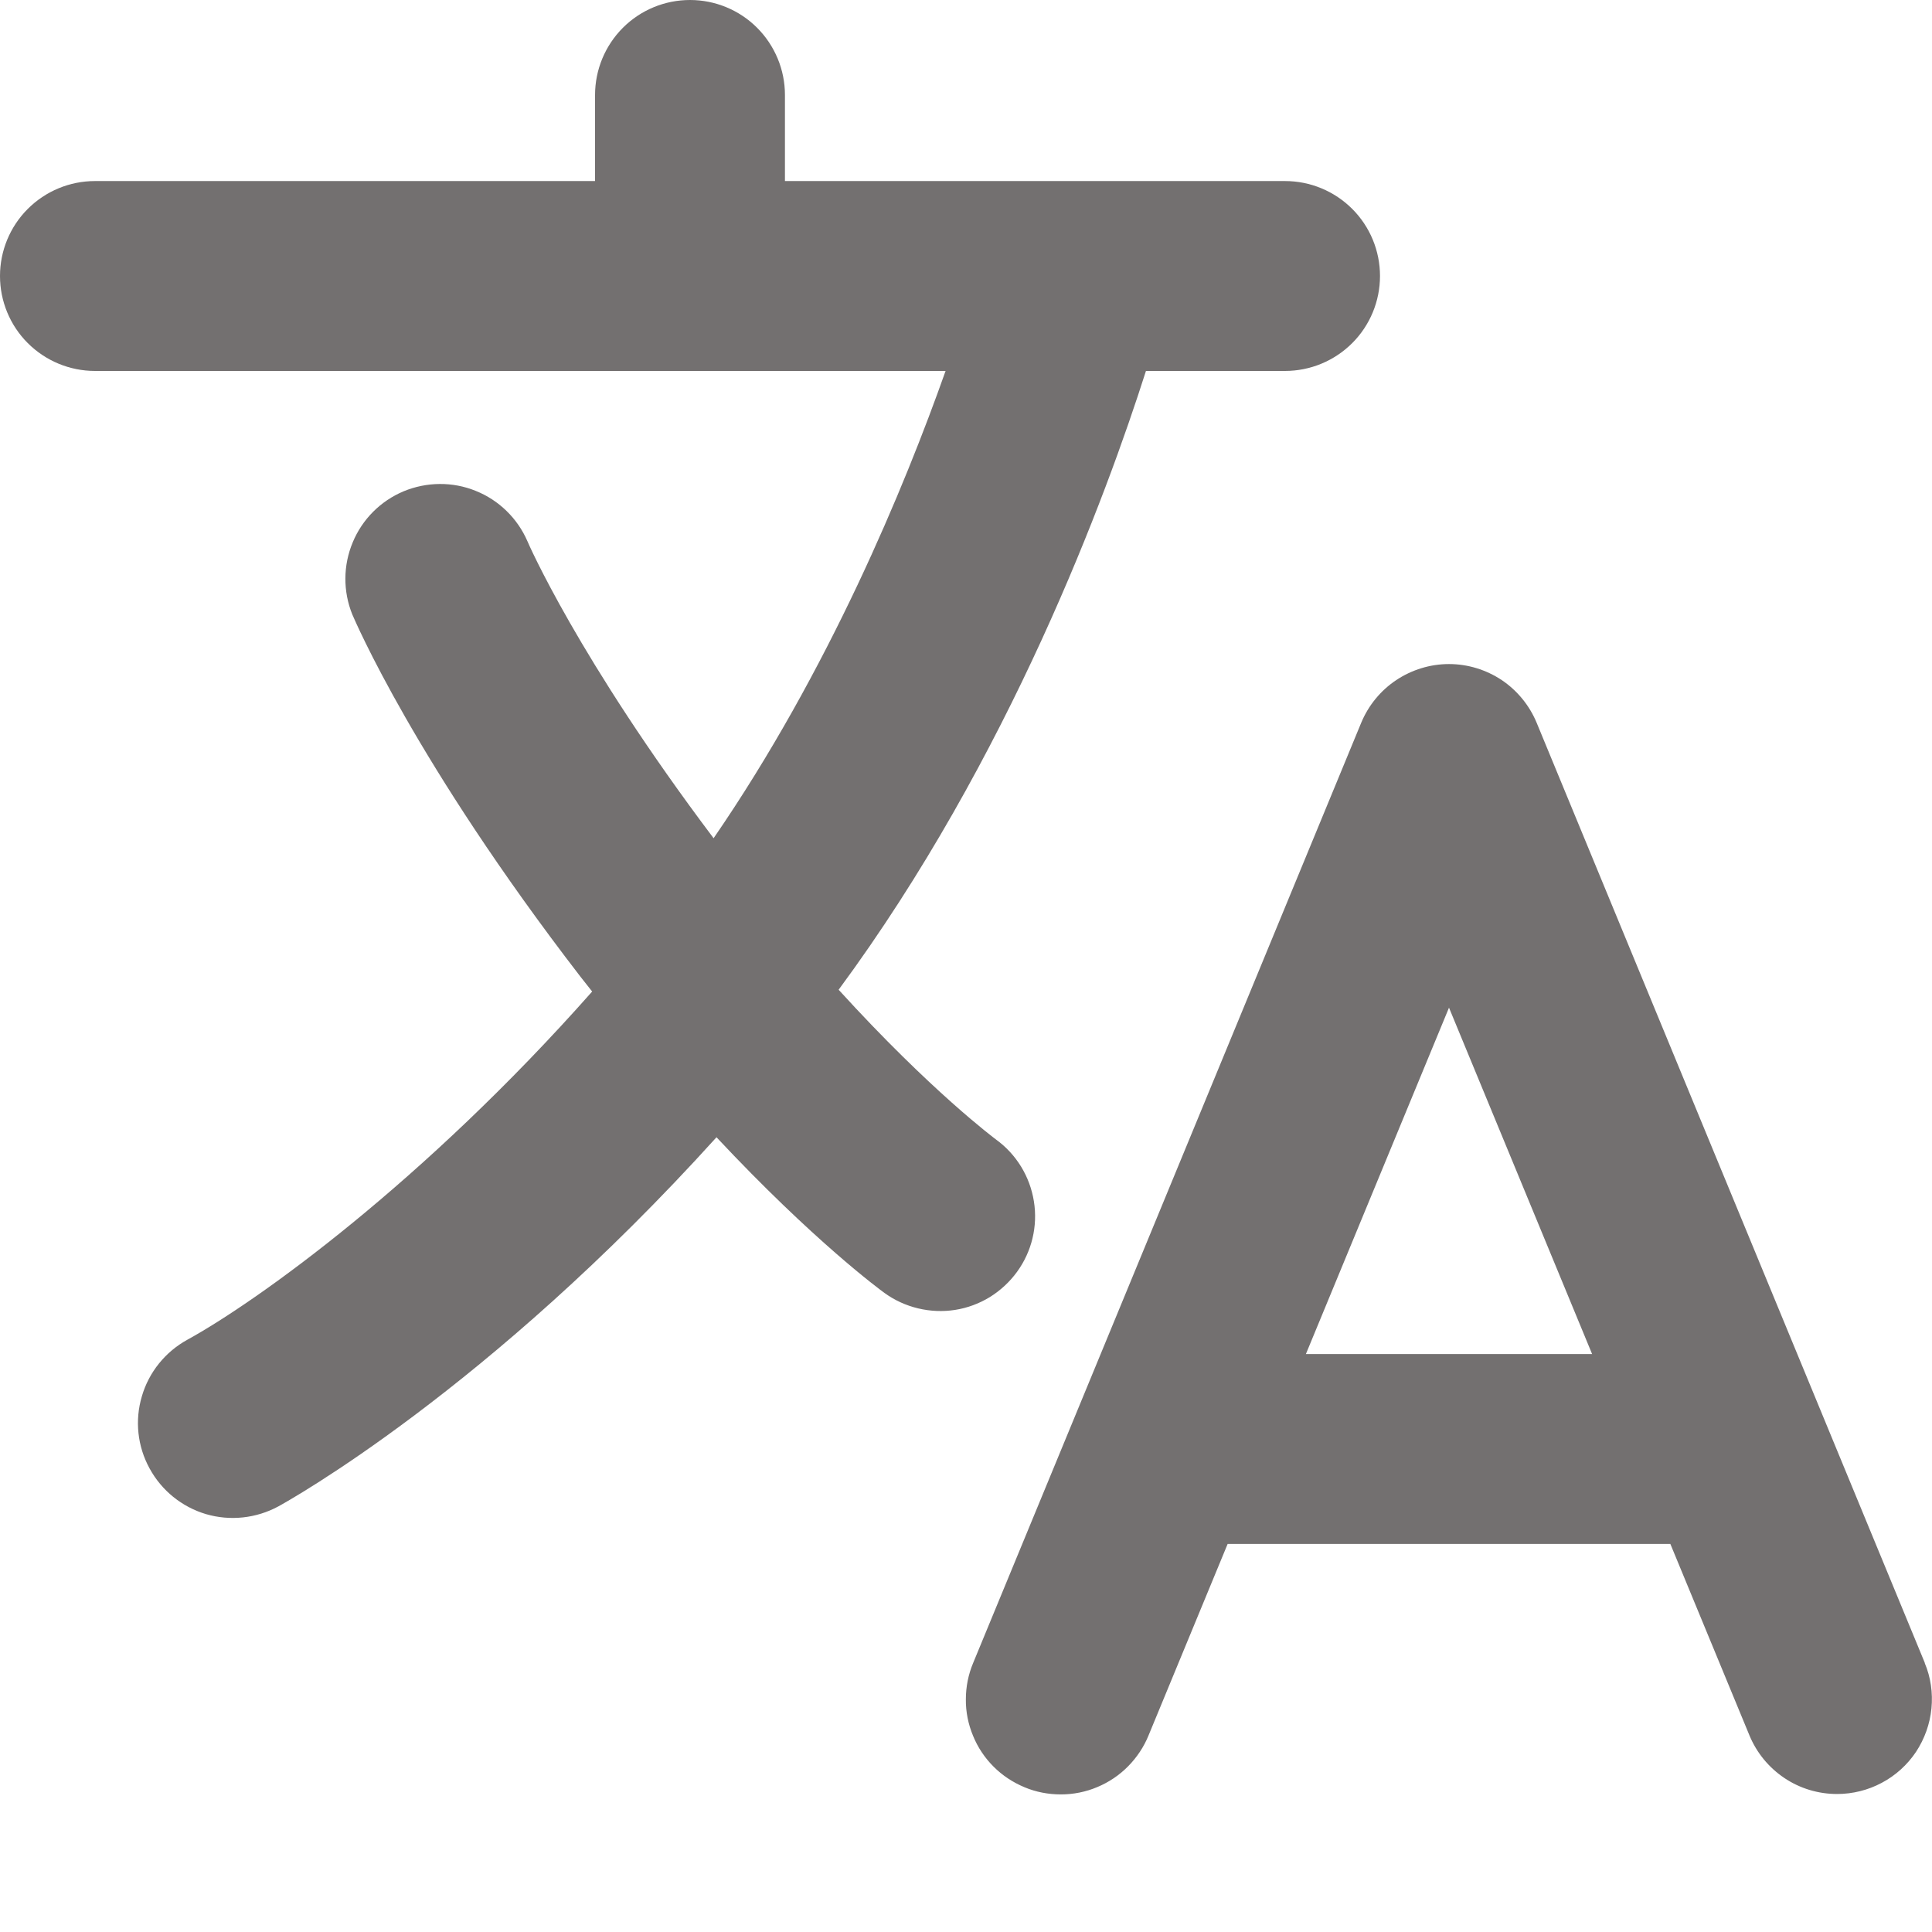 <svg width="14" height="14" viewBox="0 0 14 14" fill="none" xmlns="http://www.w3.org/2000/svg">
<path d="M13.948 12.05L11.135 5.237C11.083 5.112 10.995 5.004 10.882 4.928C10.769 4.853 10.636 4.812 10.5 4.812C10.364 4.812 10.231 4.853 10.118 4.928C10.004 5.004 9.916 5.112 9.864 5.237L7.052 12.05C7.017 12.133 6.999 12.223 6.999 12.314C6.998 12.404 7.016 12.494 7.051 12.578C7.085 12.662 7.136 12.738 7.2 12.802C7.264 12.866 7.34 12.916 7.424 12.951C7.507 12.986 7.597 13.003 7.688 13.003C7.778 13.003 7.868 12.985 7.951 12.95C8.035 12.915 8.111 12.864 8.175 12.799C8.238 12.735 8.289 12.659 8.323 12.575L8.896 11.188H12.104L12.677 12.575C12.729 12.701 12.817 12.808 12.93 12.884C13.043 12.96 13.176 13 13.312 13C13.425 13 13.537 12.972 13.636 12.919C13.736 12.866 13.821 12.789 13.884 12.695C13.946 12.601 13.985 12.493 13.996 12.38C14.007 12.268 13.991 12.154 13.947 12.05H13.948ZM9.463 9.812L10.5 7.302L11.537 9.812H9.463ZM7.37 9.216C7.477 9.069 7.521 8.885 7.492 8.705C7.463 8.525 7.365 8.364 7.217 8.257C7.211 8.252 6.748 7.909 6.077 7.172C7.316 5.494 8.018 3.586 8.304 2.688H9.312C9.495 2.688 9.67 2.615 9.799 2.486C9.928 2.357 10 2.182 10 2C10 1.818 9.928 1.643 9.799 1.514C9.67 1.385 9.495 1.312 9.312 1.312H5.688V0.688C5.688 0.505 5.615 0.33 5.486 0.201C5.357 0.072 5.182 0 5 0C4.818 0 4.643 0.072 4.514 0.201C4.385 0.33 4.312 0.505 4.312 0.688V1.312H0.688C0.505 1.312 0.33 1.385 0.201 1.514C0.072 1.643 0 1.818 0 2C0 2.182 0.072 2.357 0.201 2.486C0.33 2.615 0.505 2.688 0.688 2.688H6.852C6.554 3.53 6.006 4.859 5.171 6.074C4.189 4.771 3.824 3.928 3.822 3.922C3.75 3.756 3.615 3.624 3.447 3.557C3.28 3.489 3.092 3.491 2.925 3.56C2.758 3.63 2.625 3.763 2.556 3.93C2.486 4.097 2.485 4.285 2.553 4.453C2.572 4.496 3.008 5.522 4.205 7.076C4.234 7.113 4.263 7.149 4.291 7.185C3.065 8.571 1.862 9.431 1.358 9.708C1.198 9.796 1.079 9.943 1.028 10.118C0.976 10.293 0.996 10.481 1.084 10.641C1.171 10.801 1.318 10.92 1.493 10.972C1.668 11.023 1.856 11.003 2.017 10.916C2.084 10.879 3.535 10.075 5.192 8.241C5.896 8.993 6.38 9.348 6.409 9.369C6.482 9.422 6.565 9.46 6.653 9.481C6.741 9.502 6.832 9.506 6.921 9.492C7.011 9.478 7.096 9.446 7.173 9.399C7.25 9.351 7.317 9.289 7.37 9.216V9.216Z" fill="#737070"/>
</svg>
